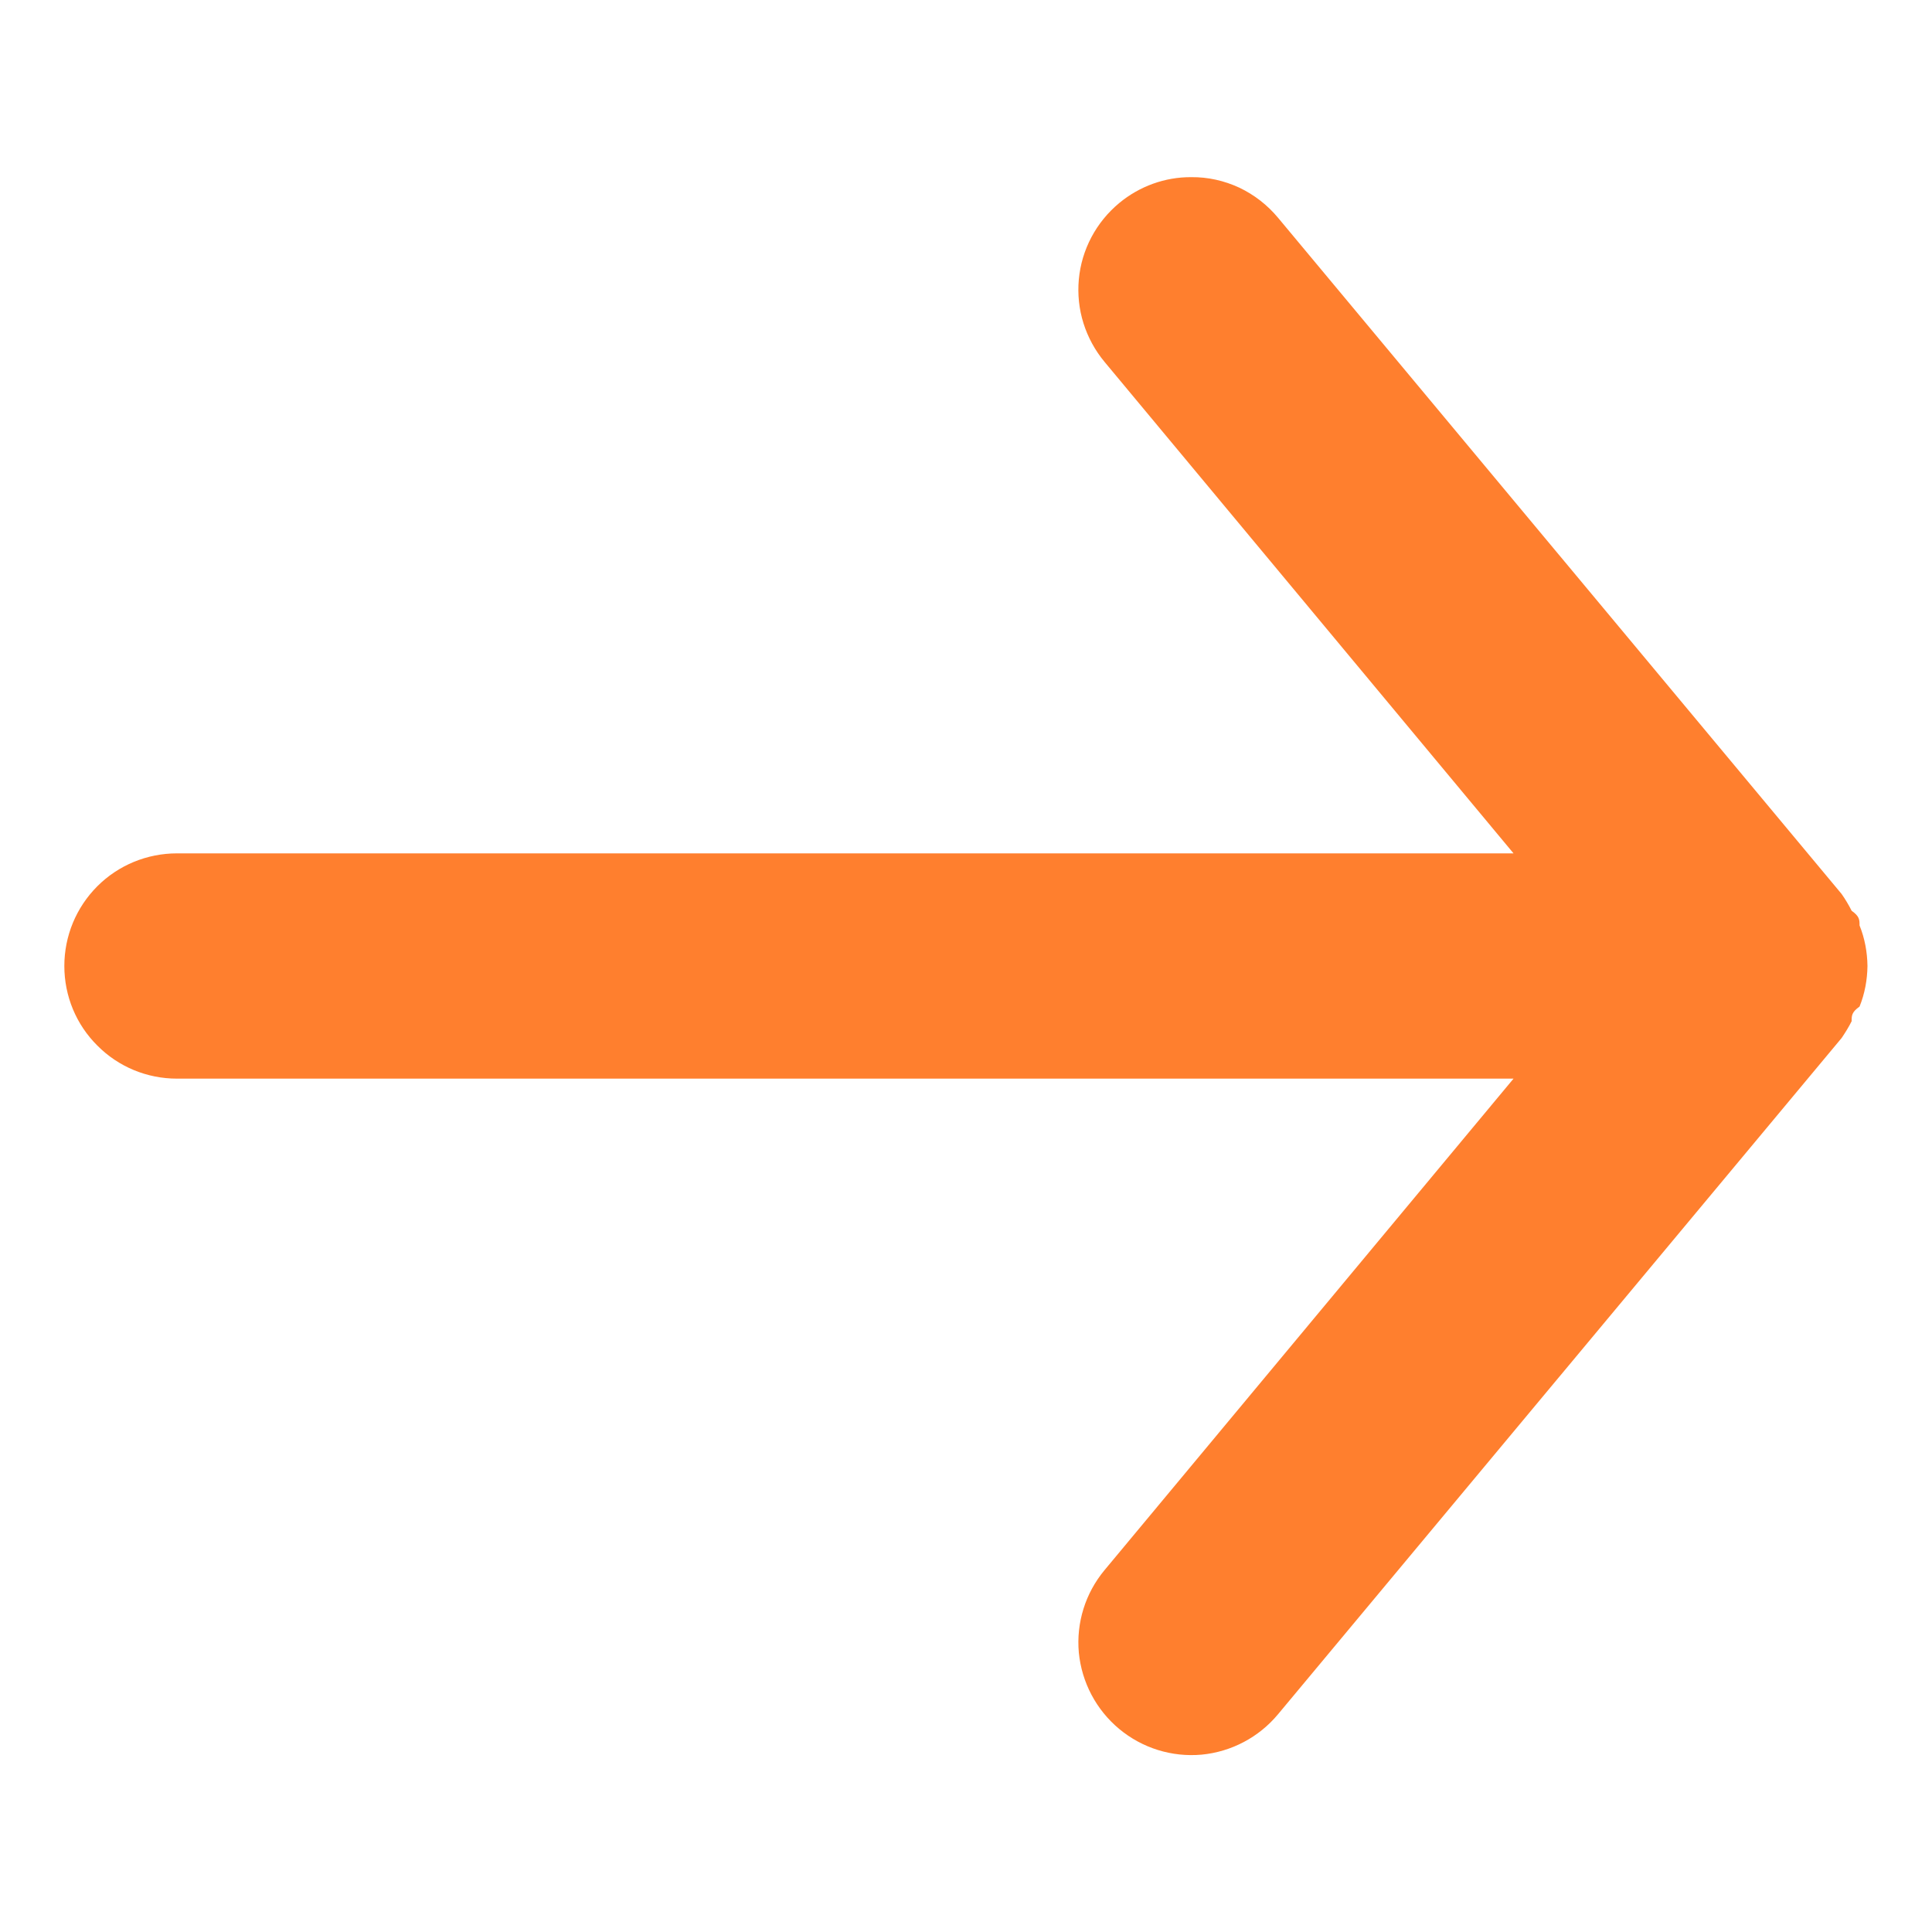 <svg width="10" height="10" viewBox="0 0 10 10" fill="none" xmlns="http://www.w3.org/2000/svg">
<path d="M0.916 5.583L7.834 5.583L5.717 8.127C5.618 8.246 5.57 8.399 5.584 8.554C5.599 8.708 5.674 8.85 5.793 8.949C5.912 9.048 6.065 9.096 6.22 9.082C6.374 9.067 6.516 8.992 6.615 8.873L9.532 5.373C9.551 5.345 9.569 5.316 9.584 5.286C9.584 5.257 9.584 5.239 9.625 5.21C9.652 5.143 9.665 5.072 9.666 5C9.665 4.928 9.652 4.857 9.625 4.79C9.625 4.761 9.625 4.743 9.584 4.714C9.569 4.684 9.551 4.654 9.532 4.627L6.615 1.127C6.56 1.061 6.492 1.008 6.414 0.971C6.336 0.935 6.252 0.916 6.166 0.917C6.03 0.916 5.898 0.964 5.793 1.051C5.734 1.1 5.685 1.16 5.649 1.228C5.613 1.296 5.591 1.37 5.584 1.446C5.577 1.523 5.585 1.6 5.608 1.673C5.631 1.746 5.668 1.814 5.717 1.873L7.834 4.417L0.916 4.417C0.761 4.417 0.613 4.478 0.504 4.587C0.394 4.697 0.333 4.845 0.333 5C0.333 5.155 0.394 5.303 0.504 5.412C0.613 5.522 0.761 5.583 0.916 5.583Z" fill="#FF7F2E"/>
</svg>
